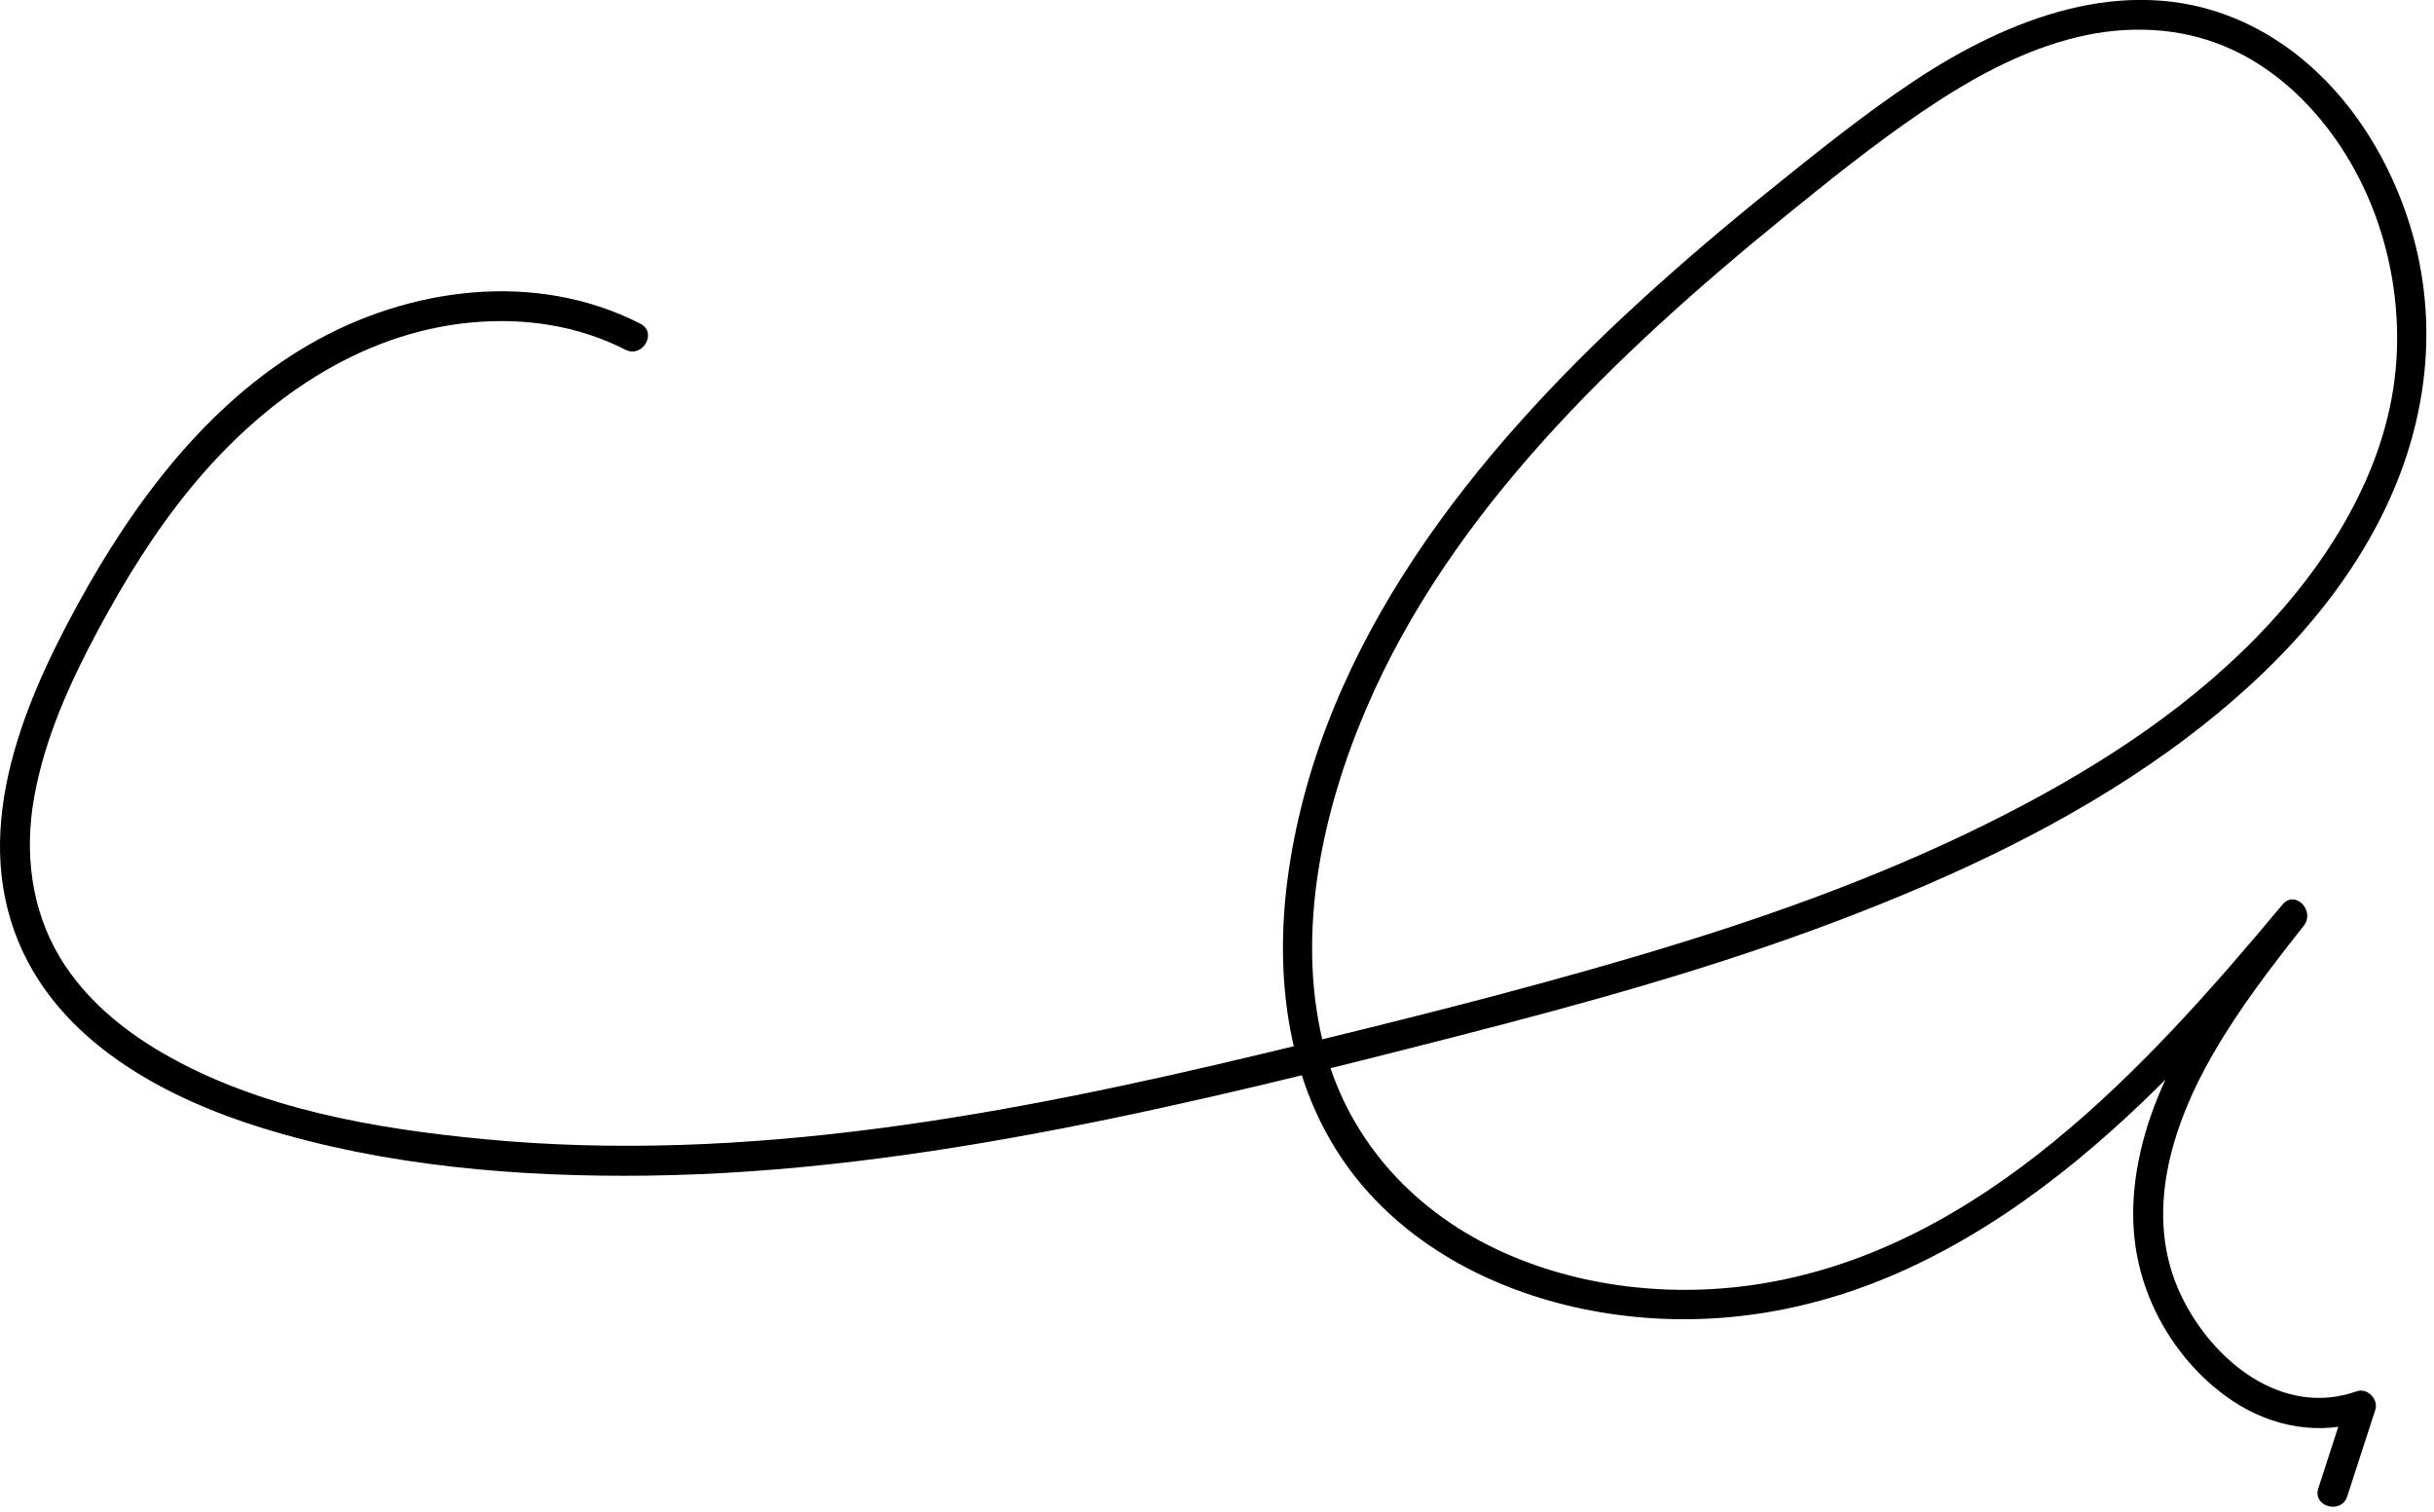 <svg width="243" height="151" viewBox="0 0 243 151" fill="none" xmlns="http://www.w3.org/2000/svg">
<g clip-path="url(#clip0_100_5)">
<path d="M63.94 32.32C53.47 26.96 40.77 28.66 30.83 34.42C20.63 40.34 13.31 50.2 7.74 60.38C2.03 70.81 -3.18 83.6 2.36 95.18C6.81 104.48 16.8 109.72 26.23 112.63C38.52 116.43 51.81 117.53 64.61 117.37C78.42 117.2 92.17 115.33 105.71 112.72C119.25 110.11 132.34 106.82 145.55 103.43C158.31 100.16 171.03 96.64 183.36 91.97C194.97 87.57 206.44 82.23 216.55 74.96C225.4 68.59 233.47 60.59 238.2 50.64C242.53 41.53 243.57 31.46 240.38 21.81C237.55 13.24 231.64 5.37 223.14 1.84C212.11 -2.74 200.41 1.89 191.07 8.1C186.13 11.39 181.48 15.13 176.86 18.85C172.24 22.57 167.94 26.22 163.67 30.13C147.17 45.25 131.99 64.11 128.66 86.92C127 98.28 128.72 110.32 136.64 119.08C142.99 126.1 152.18 130.01 161.44 131.26C171.49 132.62 181.43 130.84 190.59 126.59C201.3 121.63 210.46 113.82 218.57 105.35C222.55 101.19 226.31 96.84 230 92.42L227.88 90.3C221.67 98.16 215 106.69 213.33 116.85C212.58 121.43 212.96 125.85 214.83 130.12C216.54 134.02 219.35 137.5 222.91 139.87C226.8 142.46 231.64 143.38 236.1 141.8L234.25 139.95C233.32 142.83 232.39 145.71 231.45 148.59C230.85 150.43 233.75 151.22 234.34 149.39C235.27 146.51 236.2 143.63 237.14 140.75C237.48 139.71 236.36 138.53 235.29 138.9C227.84 141.54 220.9 135.85 217.79 129.41C213.92 121.42 216.77 112.44 220.96 105.19C223.57 100.66 226.77 96.51 230 92.42C231.17 90.93 229.13 88.8 227.88 90.3C214.32 106.56 197.88 124.55 175.9 128.15C167.08 129.59 157.55 128.57 149.43 124.73C140.73 120.62 134.29 113.35 132.04 103.91C129.42 92.89 132.04 80.9 136.43 70.68C140.67 60.79 146.97 51.91 154.14 43.94C161.31 35.97 169.61 28.59 178.06 21.72C182.55 18.07 187.08 14.42 191.87 11.17C196.66 7.92 201.82 5.03 207.49 3.68C212.32 2.54 217.45 2.69 222.07 4.61C225.96 6.22 229.3 8.98 231.93 12.24C237.43 19.04 239.99 28.24 239.17 36.91C238.22 47.08 232.32 56.41 225.33 63.57C217.64 71.45 208.2 77.35 198.39 82.22C187.13 87.81 175.23 91.97 163.19 95.52C151.15 99.07 138.79 102.14 126.52 105.09C101.02 111.22 74.68 116.24 48.35 113.73C37.43 112.69 25.83 110.7 16.22 105.12C12.16 102.76 8.44 99.66 6 95.61C3.09 90.79 2.43 85.09 3.41 79.6C4.47 73.65 7.01 68.09 9.85 62.8C12.5 57.87 15.47 53.07 19.02 48.74C26.1 40.11 35.73 33.23 47.12 32.19C52.38 31.71 57.7 32.49 62.43 34.91C64.15 35.79 65.66 33.2 63.94 32.32Z" fill="black"/>
</g>
<defs>
<clipPath id="clip0_100_5">
<rect width="242.24" height="150.45" fill="white"/>
</clipPath>
</defs>
</svg>
